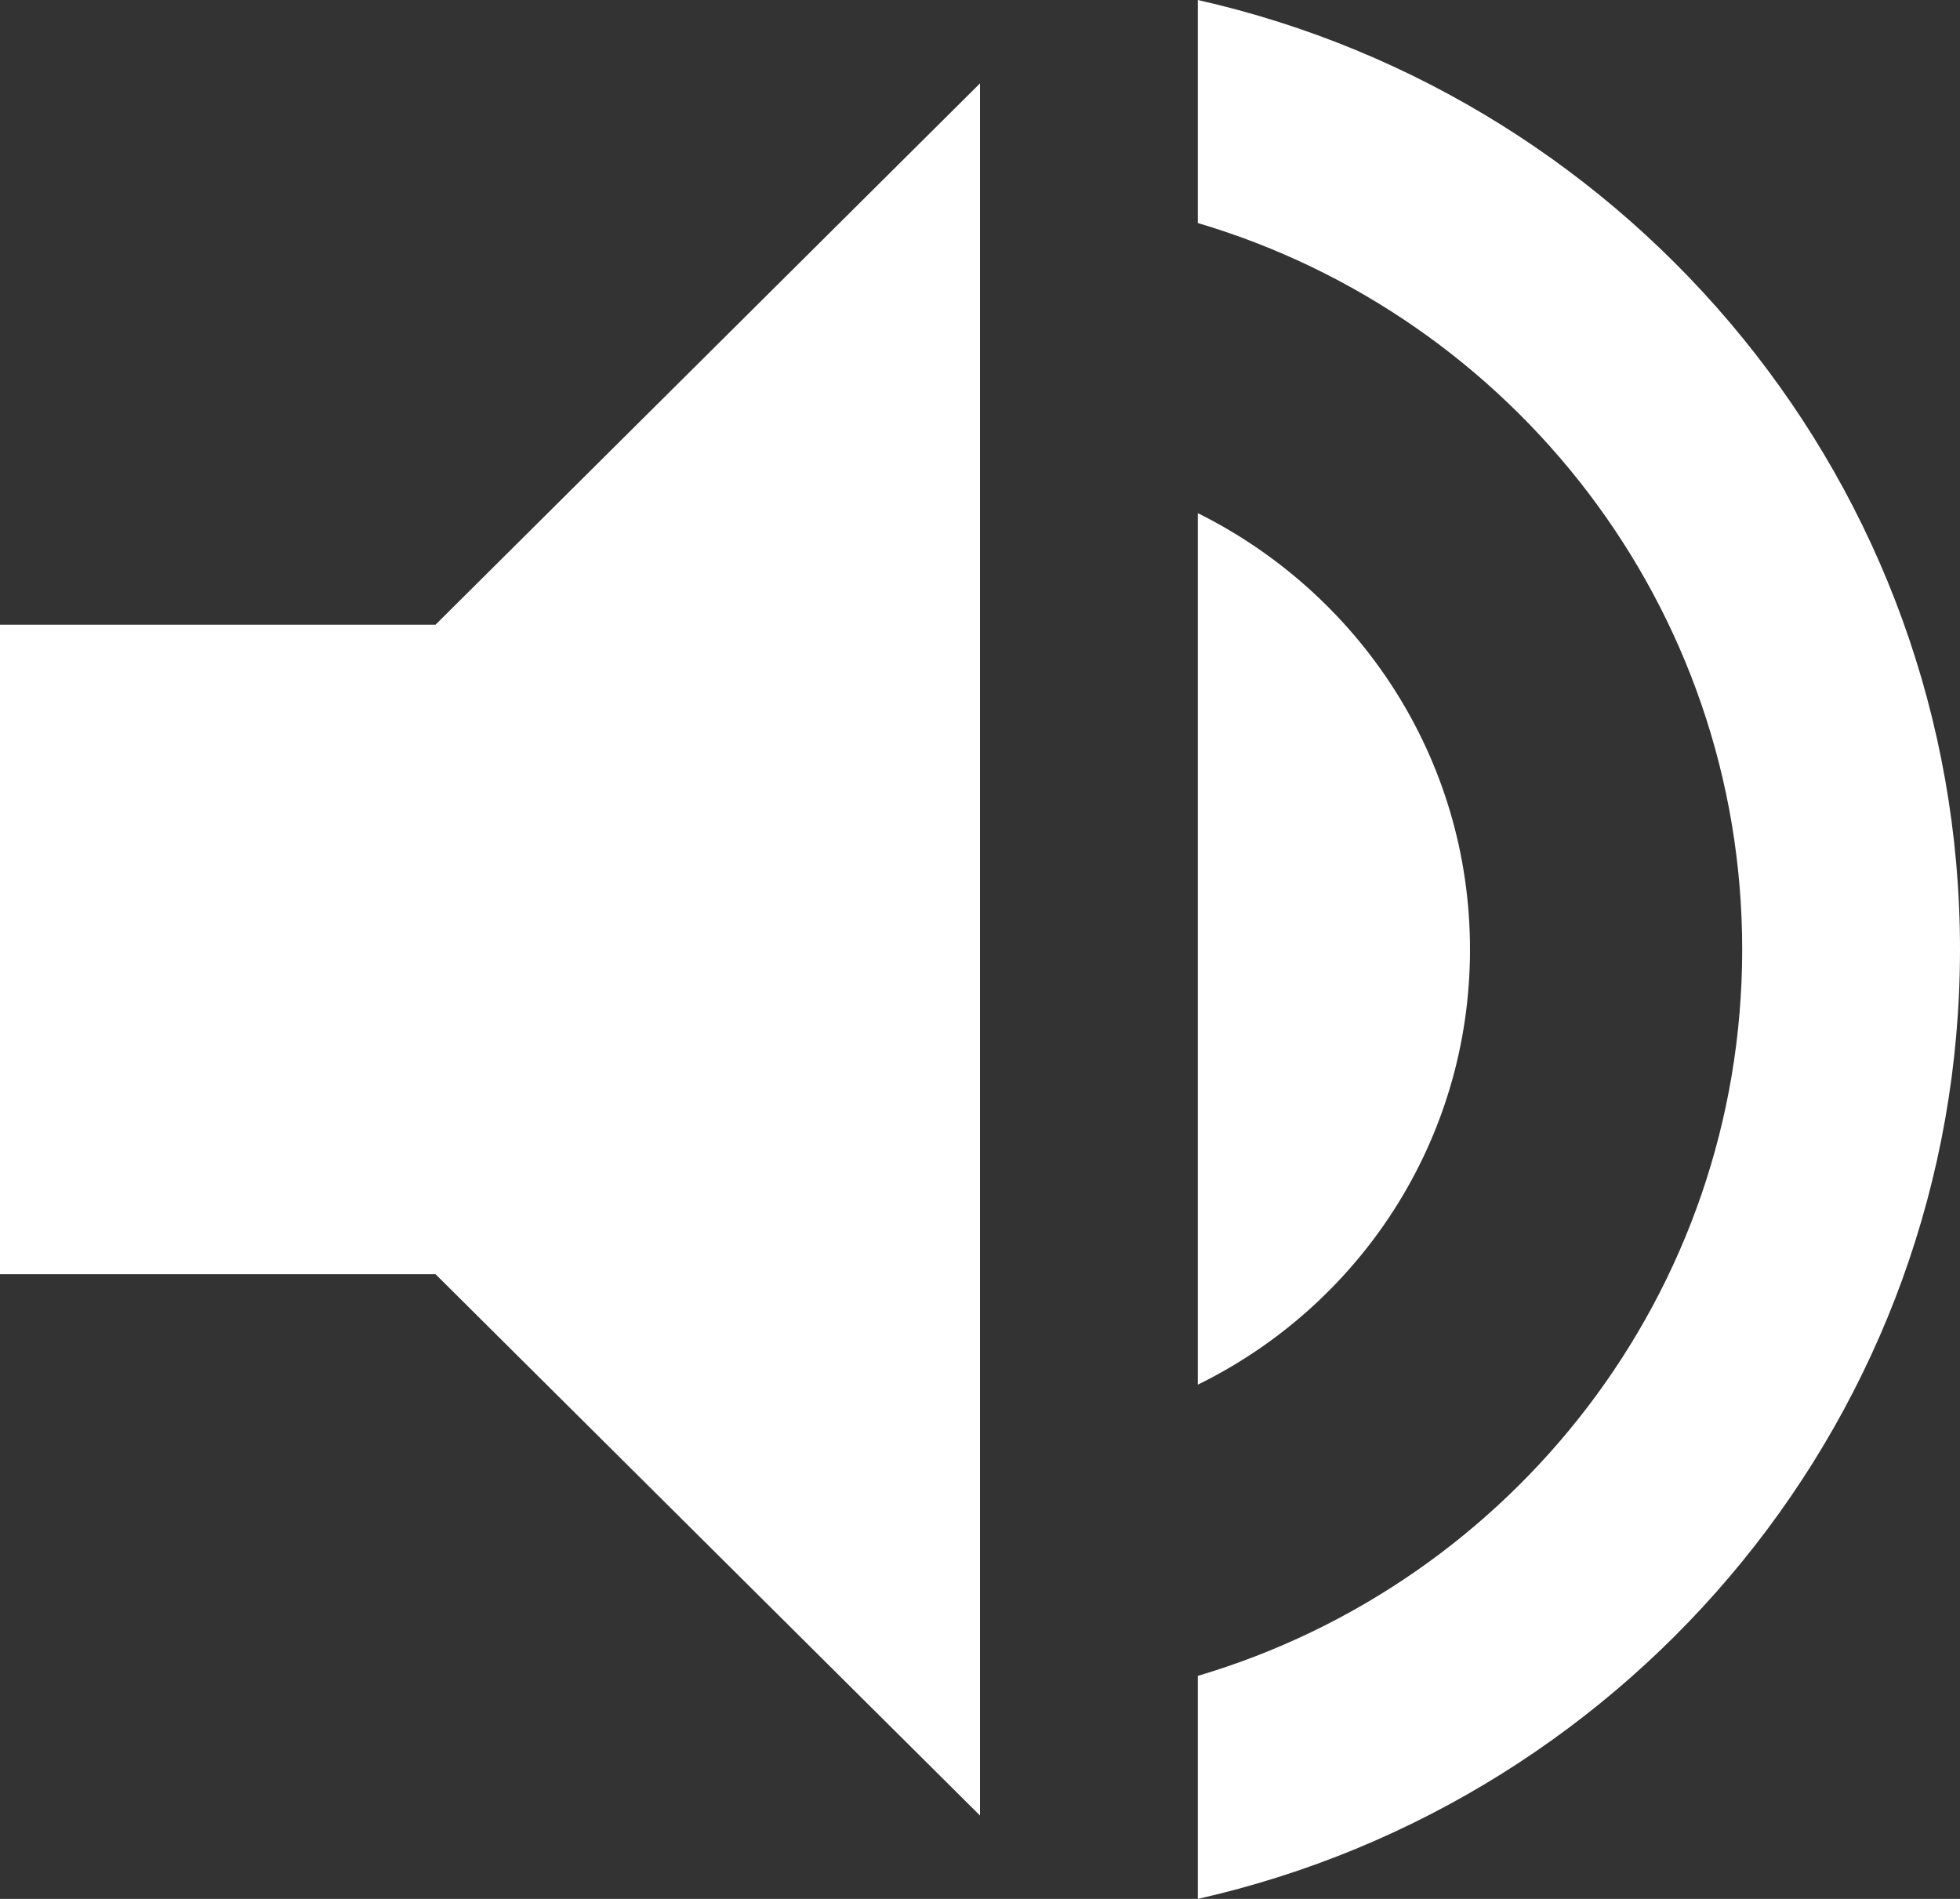 <?xml version="1.0" encoding="UTF-8"?>
<svg width="32px" height="31px" viewBox="0 0 32 31" version="1.1" xmlns="http://www.w3.org/2000/svg" xmlns:xlink="http://www.w3.org/1999/xlink">
    <rect x="0" y="0" width="32" height="31" fill="#333333" stroke="none"/>
    <title>icons/sound</title>
    <g id="icons/sound" stroke="none" stroke-width="1" fill="none" fill-rule="evenodd">
        <g id="volume_up_black_36dp" fill="#FFFFFF" fill-rule="nonzero">
            <path d="M0,10.198 L0,20.802 L7.111,20.802 L16,29.639 L16,1.361 L7.111,10.198 L0,10.198 Z M24,15.5 C24,12.372 22.187,9.685 19.556,8.377 L19.556,22.605 C22.187,21.315 24,18.628 24,15.5 Z M19.556,0 L19.556,3.641 C24.693,5.161 28.444,9.897 28.444,15.5 C28.444,21.103 24.693,25.839 19.556,27.359 L19.556,31 C26.684,29.392 32,23.064 32,15.5 C32,7.936 26.684,1.608 19.556,0 Z" id="Shape"></path>
        </g>
    </g>
</svg>